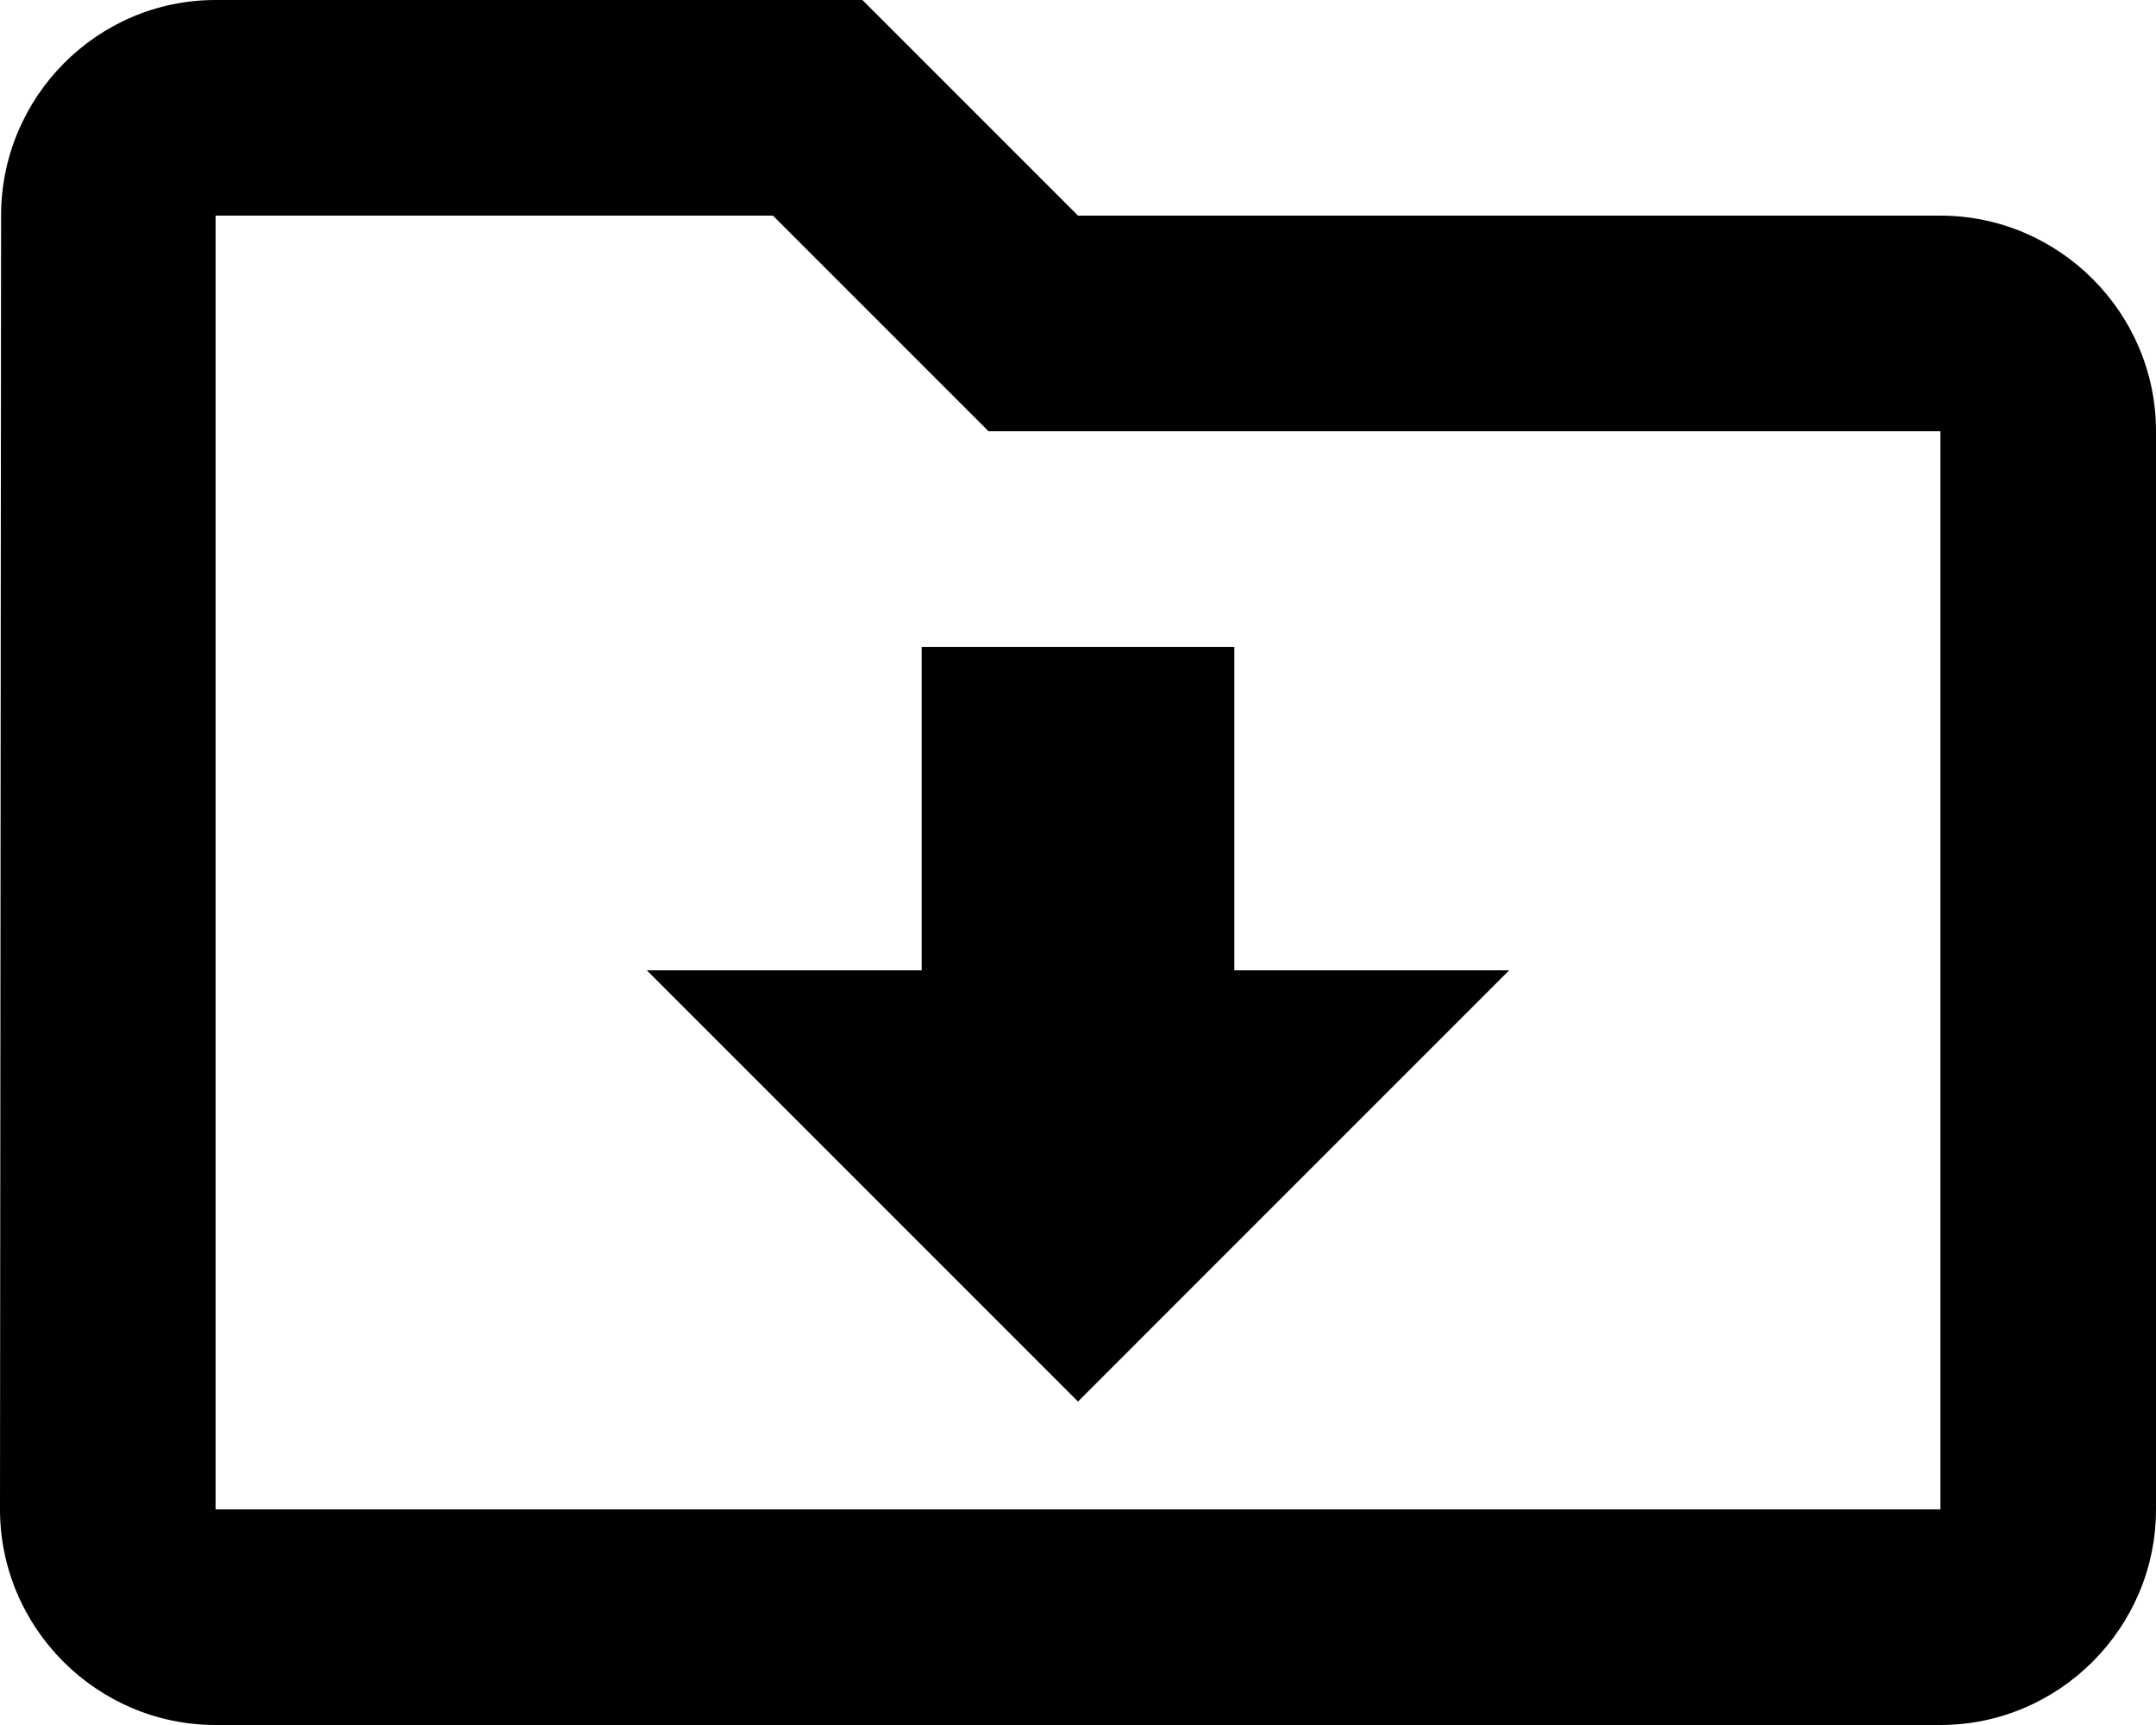 <svg xmlns="http://www.w3.org/2000/svg" viewBox="2 4 20 16">
  <path d="M11.17 8l-2-2H4v12h16V8h-8.83zM4 4h6l2 2h8c1.1 0 2 .9 2 2v10c0 1.1-.9 2-2 2H4c-1.1 0-2-.9-2-2l.01-12c0-1.1.89-2 1.99-2zm6.55 9v-3h2.9v3H16l-4 4-4-4h2.55z" fill="#000"/>
</svg>